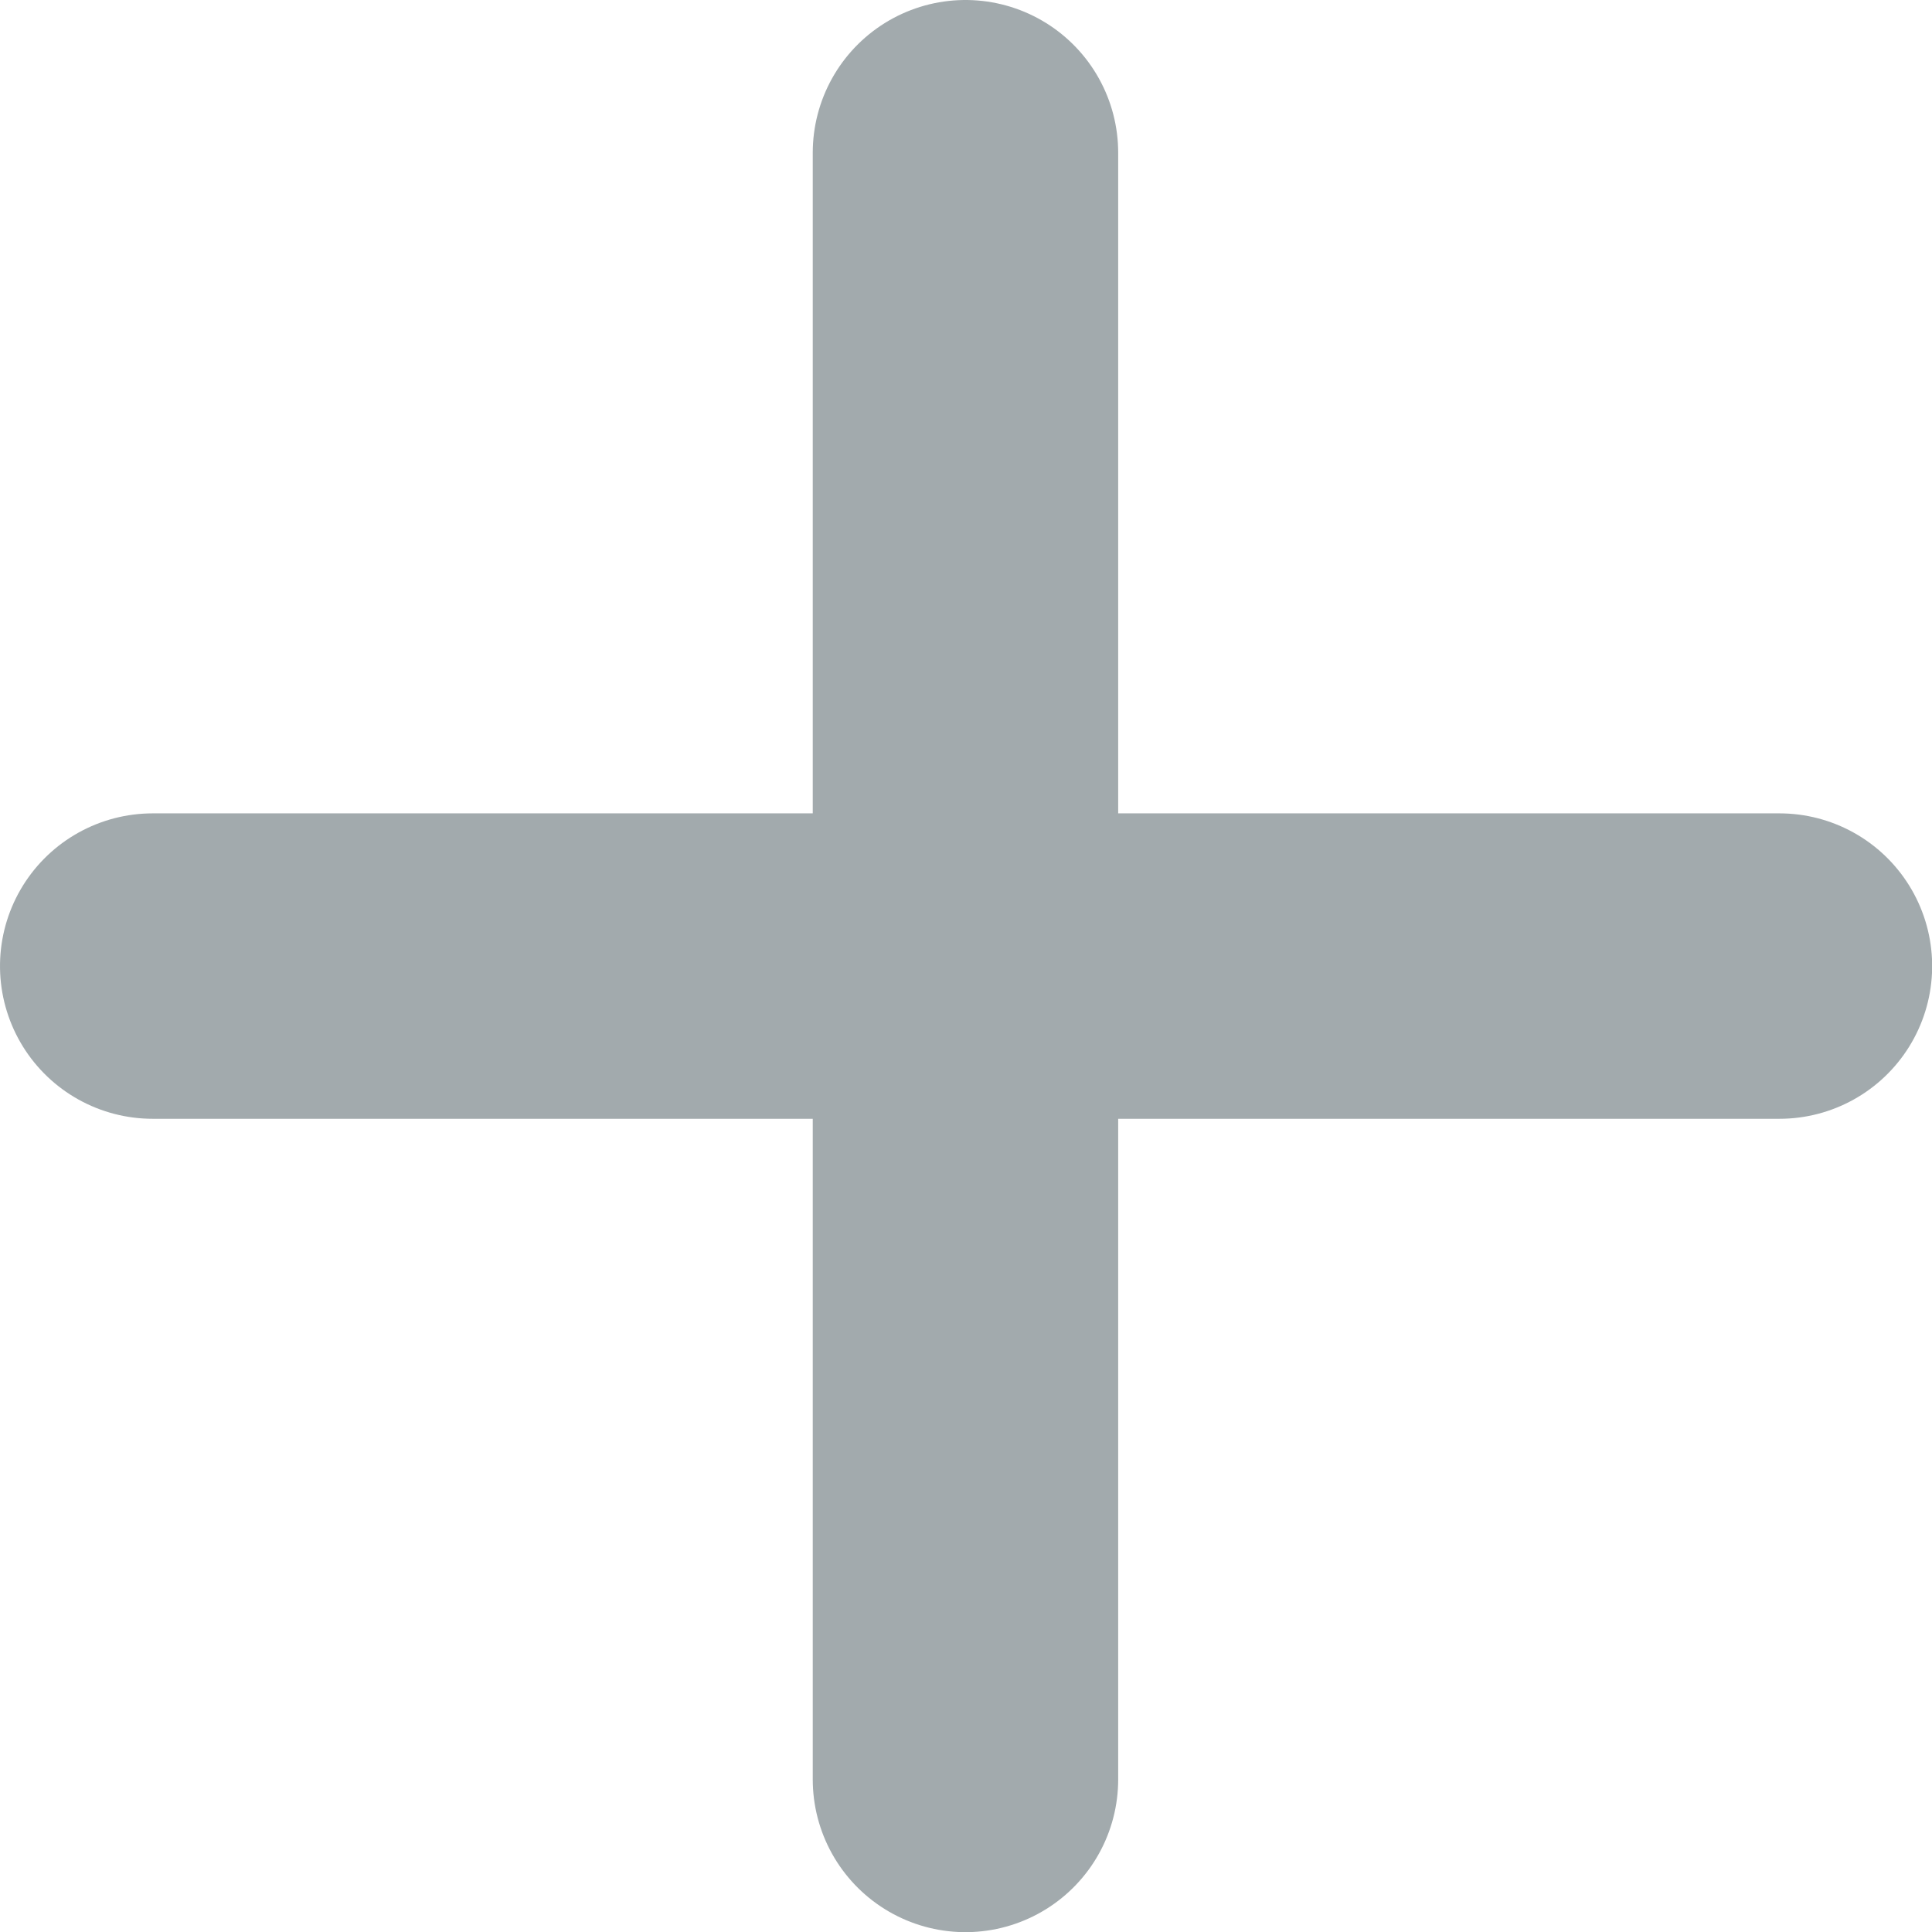 <svg xmlns="http://www.w3.org/2000/svg" width="12.651" height="12.652" viewBox="0 0 12.651 12.652">
  <g id="Grupo_10575" data-name="Grupo 10575" transform="translate(1 1)">
    <path id="Trazado_9682" data-name="Trazado 9682" d="M1456-775.906v10.652" transform="translate(-1450.678 775.906)" fill="none" stroke="#a2aaad" stroke-linecap="round" stroke-width="2"/>
    <path id="Trazado_9683" data-name="Trazado 9683" d="M0,0V10.652" transform="translate(10.652 5.326) rotate(90)" fill="none" stroke="#a2aaad" stroke-linecap="round" stroke-width="2"/>
  </g>
</svg>
